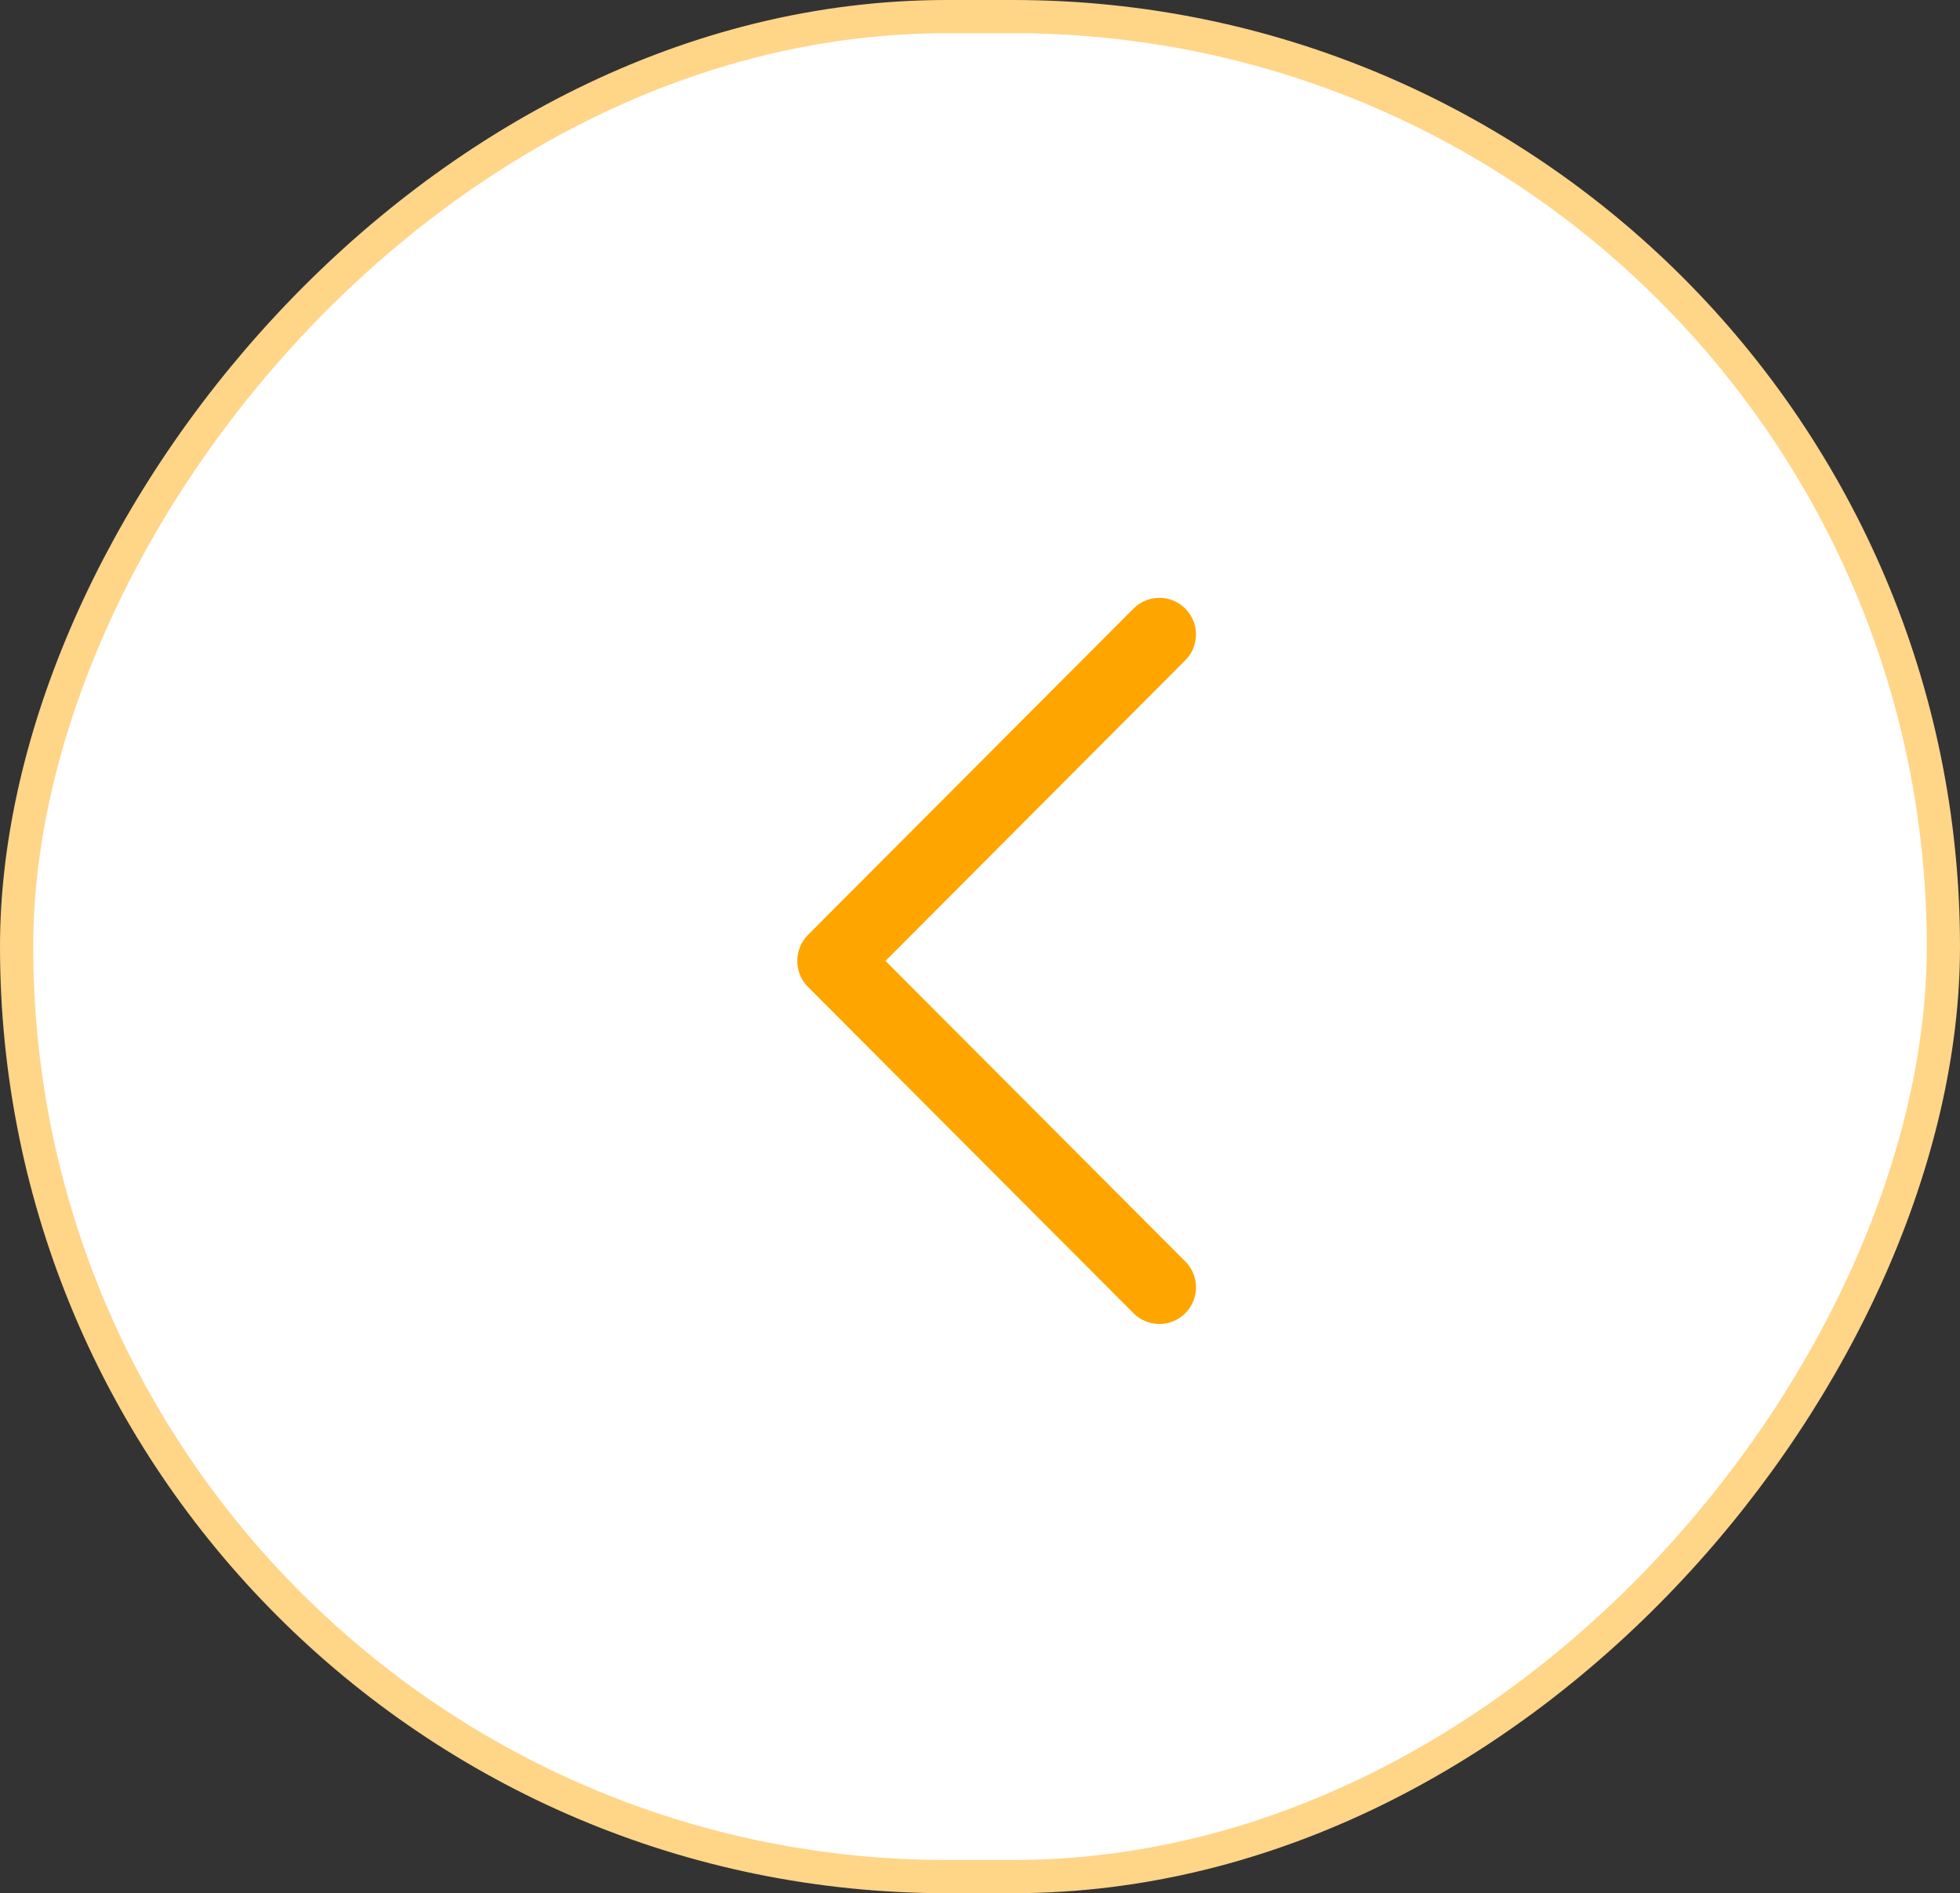 <svg width="59" height="57" viewBox="0 0 59 57" fill="none" xmlns="http://www.w3.org/2000/svg">
<rect x="0" y="0" width="59" height="57" fill="#333333" stroke="none"/>
<rect x="-0.5" y="0.5" width="58" height="56" rx="28" transform="matrix(-1 0 0 1 58 0)" fill="white" stroke="#FFD588"/>
<path d="M24.319 29.711C23.894 29.286 23.894 28.576 24.319 28.15L34.121 18.323C34.551 17.892 35.249 17.892 35.678 18.323C36.109 18.753 36.109 19.452 35.678 19.882L26.655 28.931L35.679 37.979C36.11 38.41 36.11 39.108 35.679 39.539C35.249 39.97 34.551 39.97 34.122 39.539L24.319 29.711Z" fill="#FFA500"/>
</svg>
